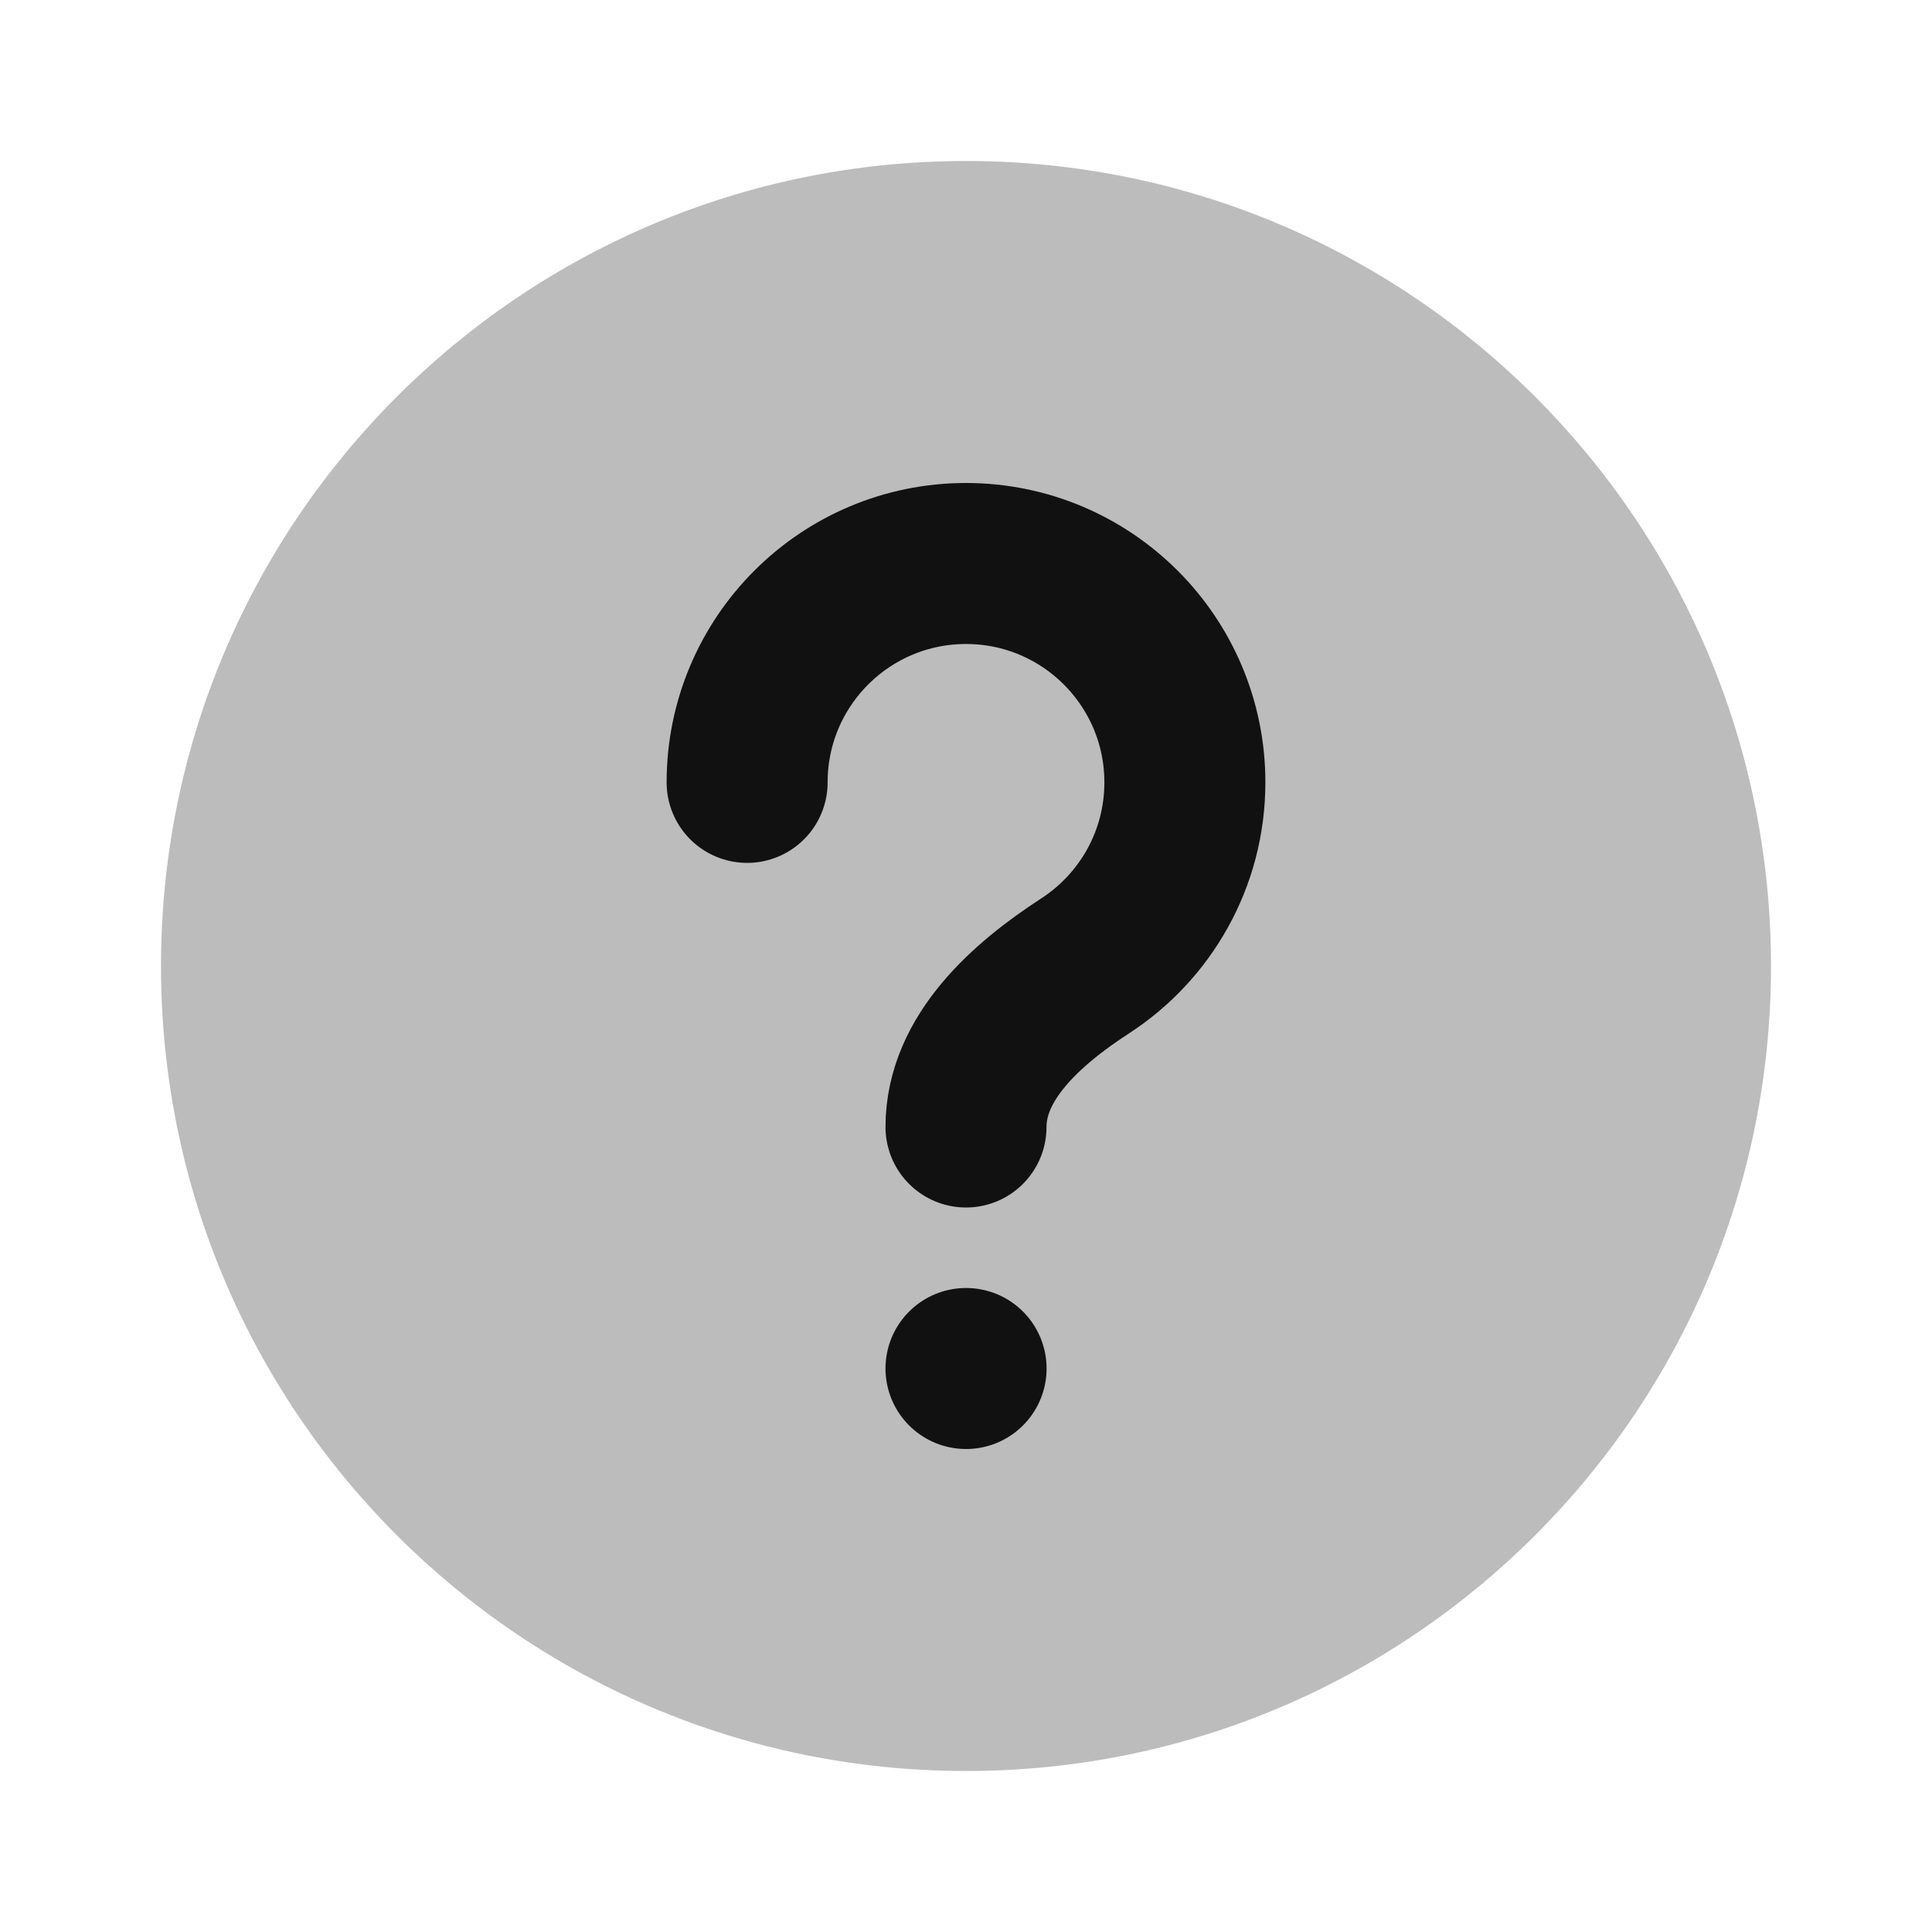 <svg width="24" height="24" viewBox="0 0 24 24" fill="none" xmlns="http://www.w3.org/2000/svg">
<path opacity="0.28" d="M12 2C6.477 2 2 6.477 2 12C2 17.523 6.477 22 12 22C17.523 22 22 17.523 22 12C22 6.477 17.523 2 12 2Z" fill="#111111"/>
<path d="M9.281 9.719C9.281 8.217 10.499 7 12 7C13.501 7 14.719 8.217 14.719 9.719C14.719 10.675 14.225 11.516 13.478 12C12.754 12.47 12 13.137 12 14M12 17H12.001" stroke="#111111" stroke-width="2" stroke-linecap="round" stroke-linejoin="round"/>
</svg>

